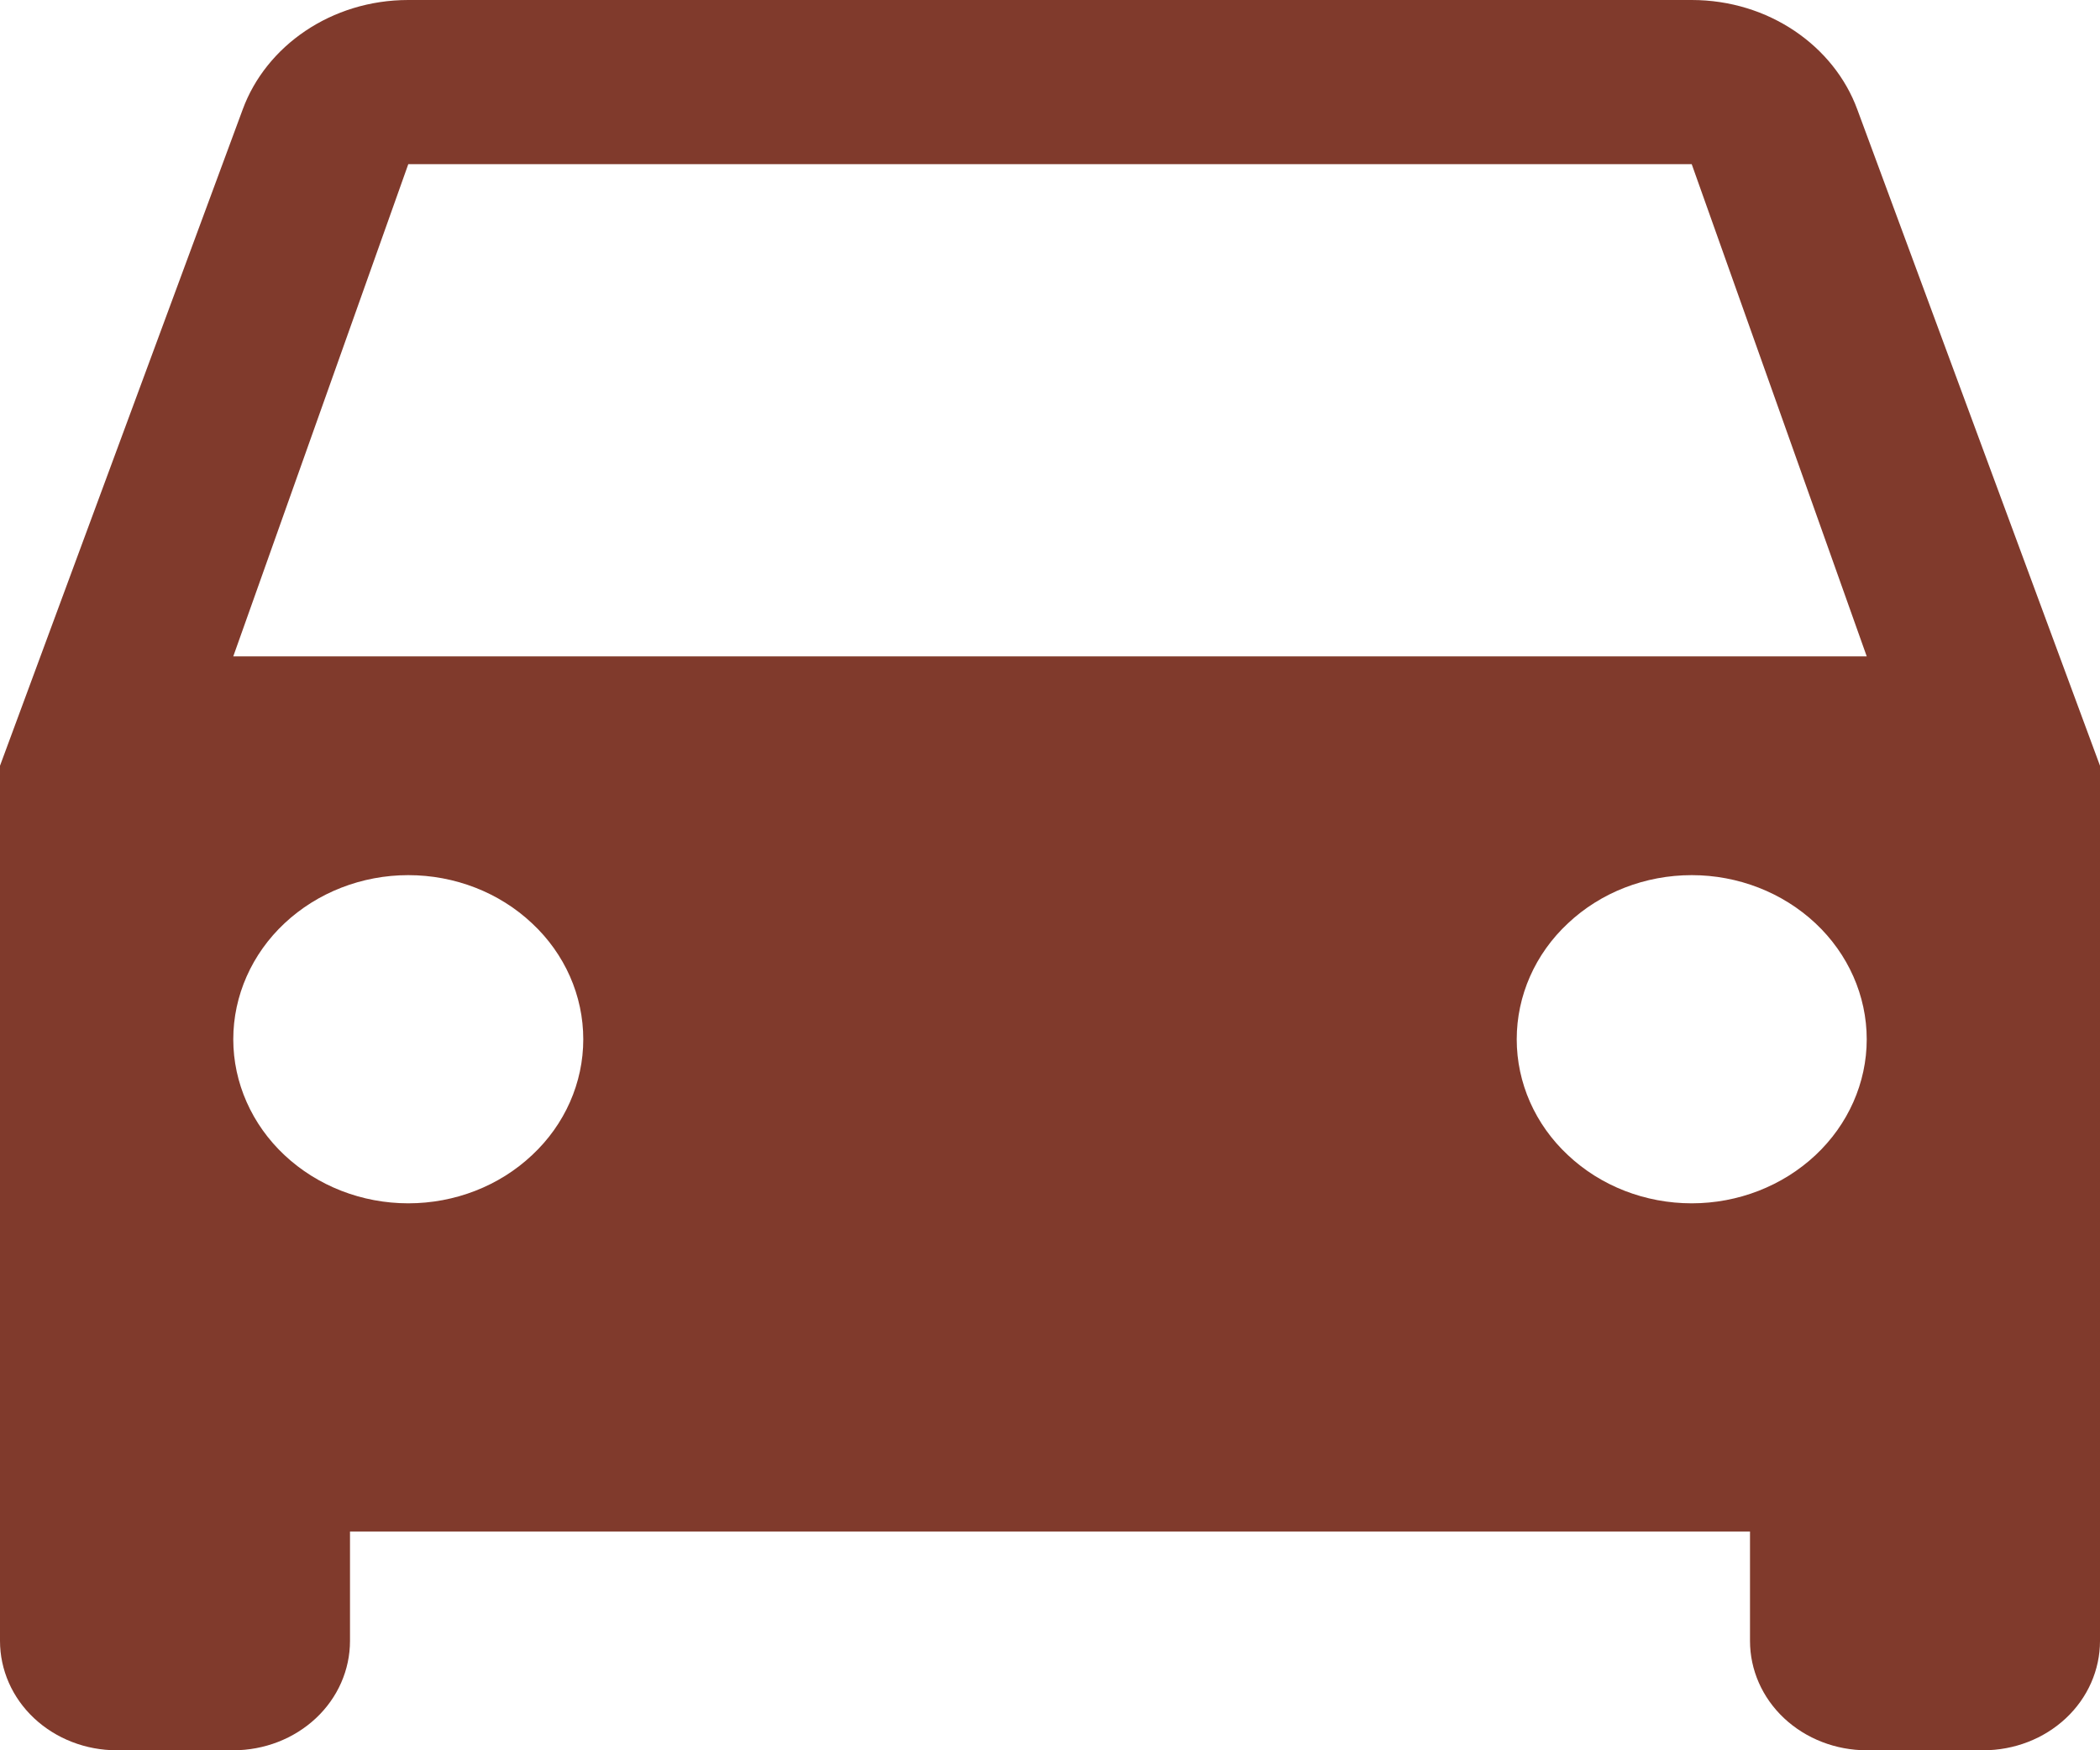<svg width="12" height="10" viewBox="0 0 12 10" fill="none" xmlns="http://www.w3.org/2000/svg">
<path d="M1.333 3.75L2.333 0.938H9.667L10.667 3.75M9.667 6.875C9.401 6.875 9.147 6.776 8.96 6.6C8.772 6.425 8.667 6.186 8.667 5.938C8.667 5.689 8.772 5.45 8.96 5.275C9.147 5.099 9.401 5 9.667 5C9.932 5 10.186 5.099 10.374 5.275C10.561 5.45 10.667 5.689 10.667 5.938C10.667 6.186 10.561 6.425 10.374 6.6C10.186 6.776 9.932 6.875 9.667 6.875ZM2.333 6.875C2.068 6.875 1.814 6.776 1.626 6.6C1.439 6.425 1.333 6.186 1.333 5.938C1.333 5.689 1.439 5.45 1.626 5.275C1.814 5.099 2.068 5 2.333 5C2.599 5 2.853 5.099 3.04 5.275C3.228 5.45 3.333 5.689 3.333 5.938C3.333 6.186 3.228 6.425 3.04 6.6C2.853 6.776 2.599 6.875 2.333 6.875ZM10.613 0.625C10.48 0.263 10.107 0 9.667 0H2.333C1.893 0 1.52 0.263 1.387 0.625L0 4.375V9.375C0 9.541 0.07 9.7 0.195 9.817C0.32 9.934 0.49 10 0.667 10H1.333C1.51 10 1.68 9.934 1.805 9.817C1.93 9.7 2 9.541 2 9.375V8.75H10V9.375C10 9.541 10.07 9.7 10.195 9.817C10.32 9.934 10.49 10 10.667 10H11.333C11.51 10 11.68 9.934 11.805 9.817C11.93 9.7 12 9.541 12 9.375V4.375L10.613 0.625Z" fill="#803A2C"/>
</svg>
